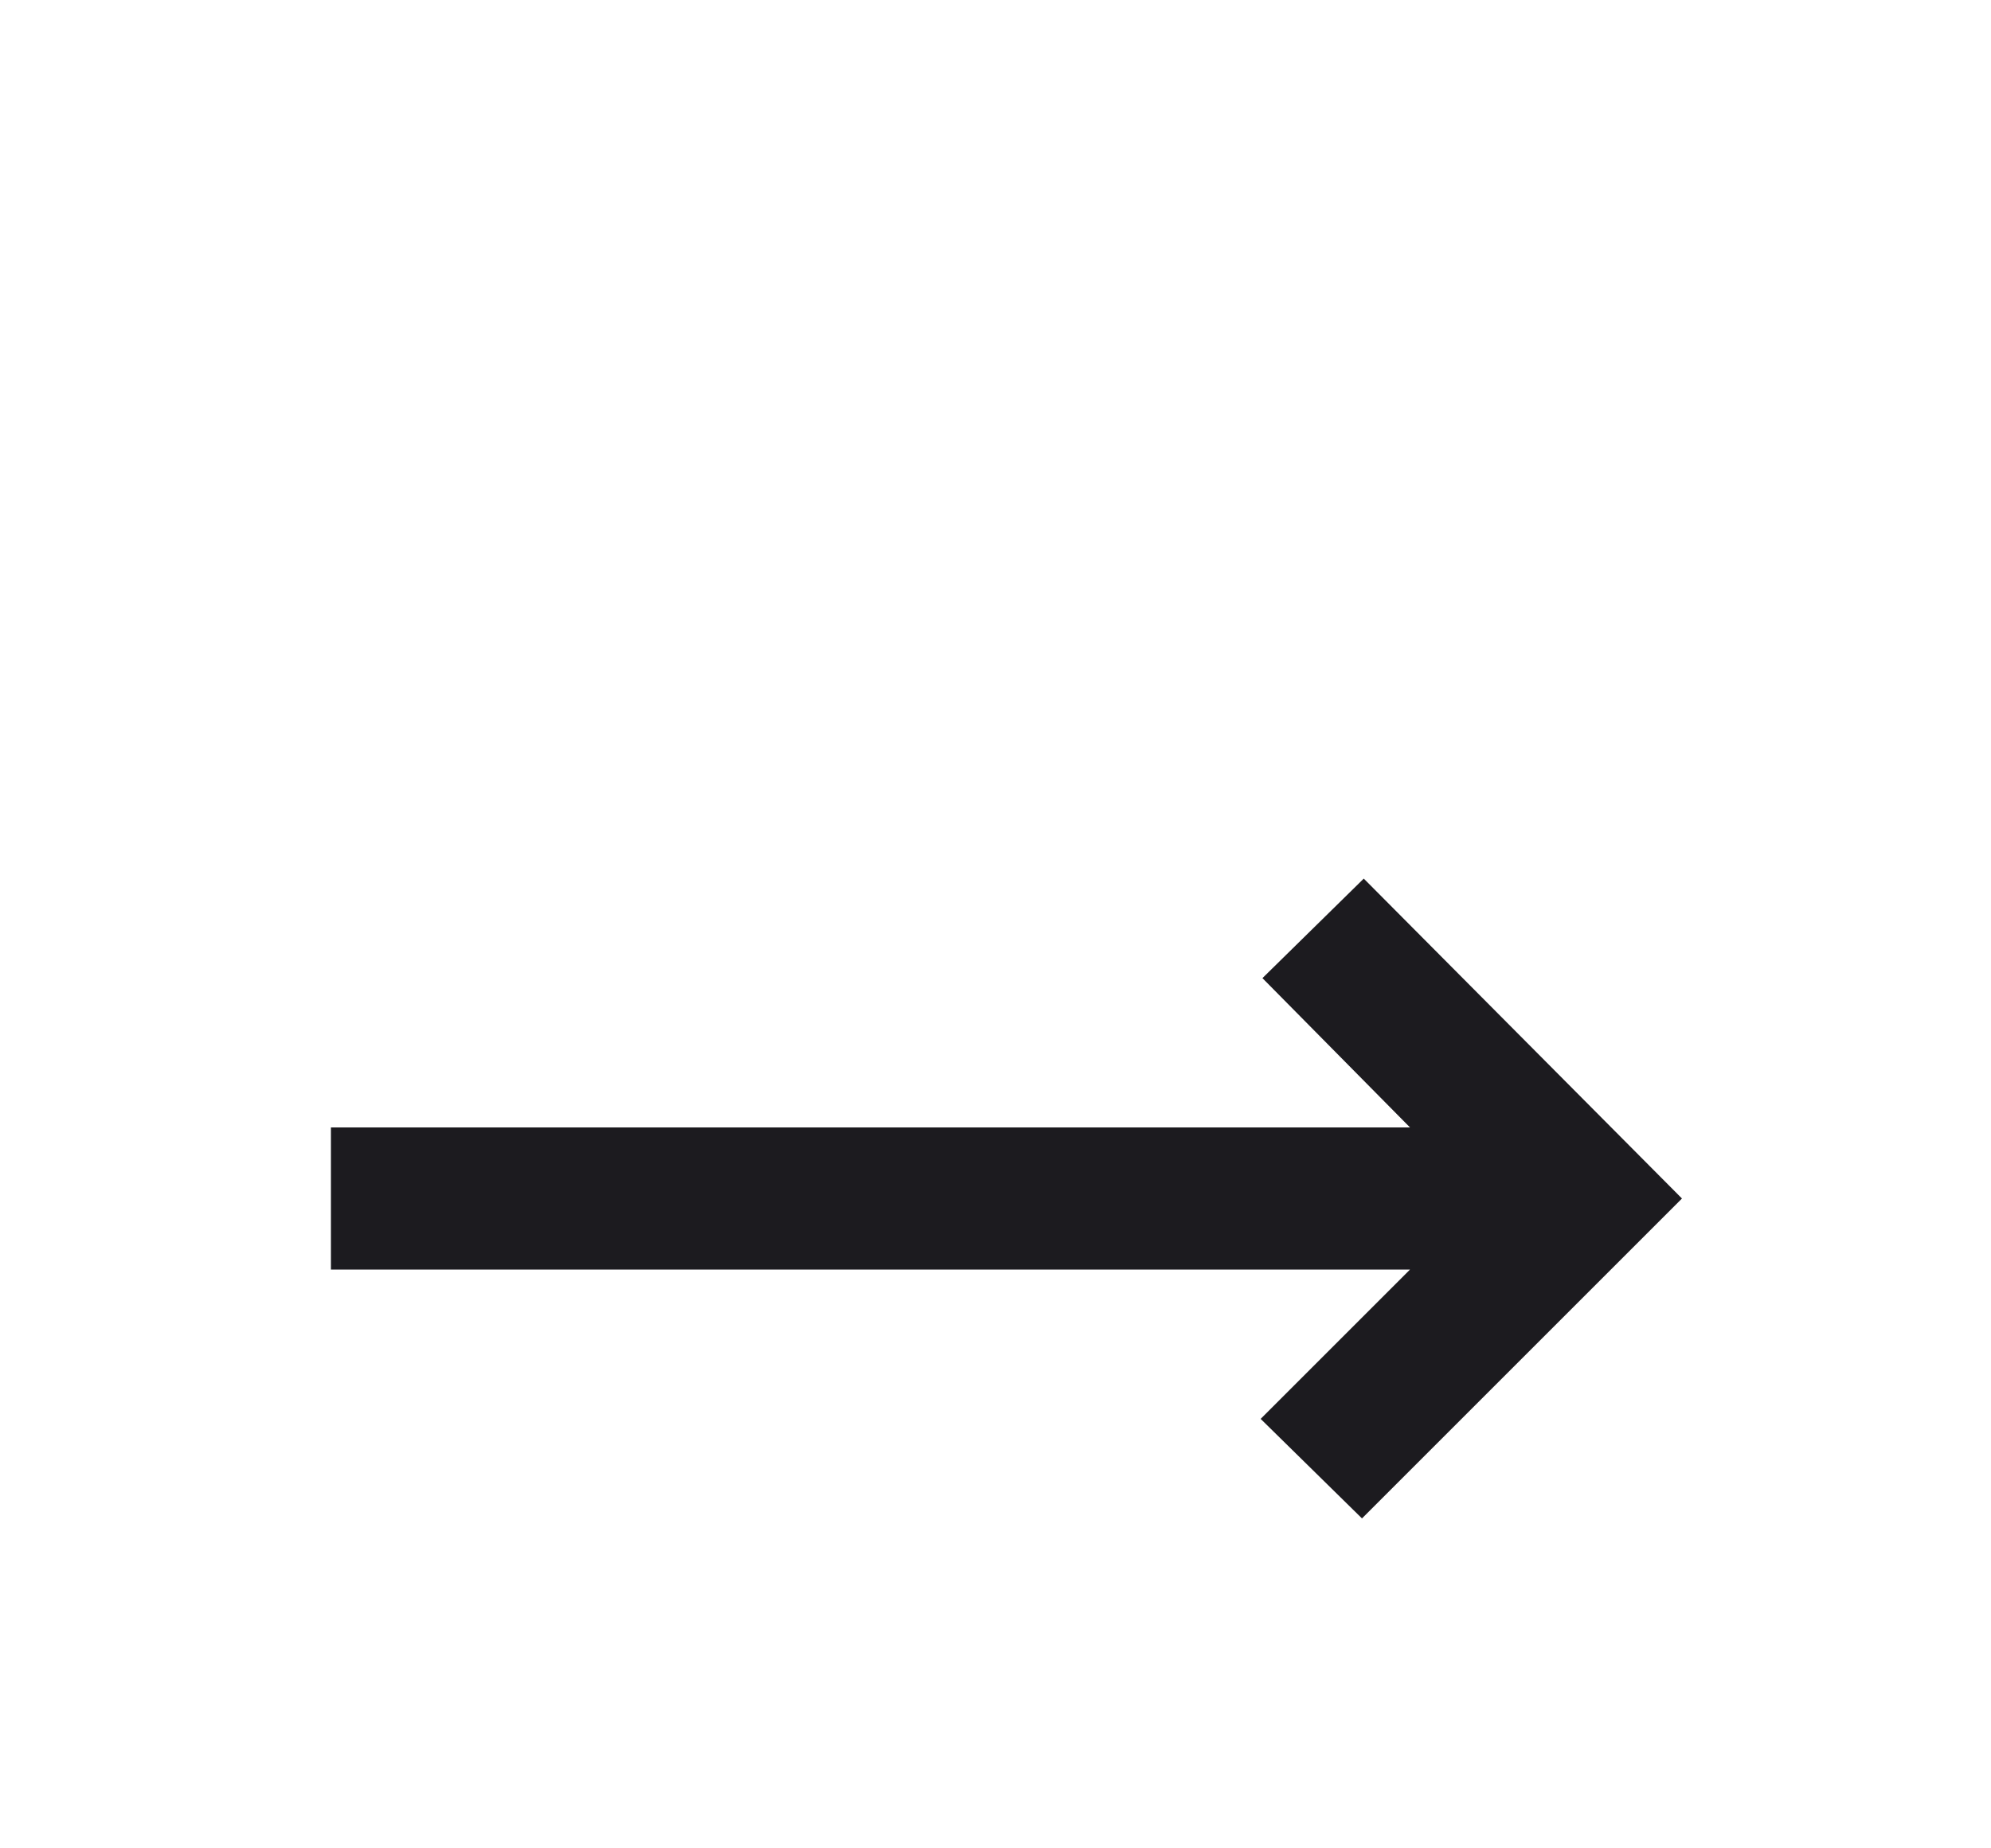 <svg width="28" height="26" viewBox="0 0 28 26" fill="none" xmlns="http://www.w3.org/2000/svg">
<g filter="url(#filter0_d_201_38)">
<mask id="mask0_201_38" style="mask-type:alpha" maskUnits="userSpaceOnUse" x="1" y="0" width="25" height="25">
<rect x="1.654" y="0.859" width="24" height="24" fill="#D9D9D9"/>
</mask>
<g mask="url(#mask0_201_38)">
<path d="M19.154 17.359L17.729 15.959L19.829 13.859H4.654V11.859H19.829L17.754 9.759L19.179 8.359L23.654 12.859L19.154 17.359Z" fill="#1C1B1F"/>
</g>
</g>
<defs>
<filter id="filter0_d_201_38" x="0.654" y="8.359" width="27" height="17" filterUnits="userSpaceOnUse" color-interpolation-filters="sRGB">
<feFlood flood-opacity="0" result="BackgroundImageFix"/>
<feColorMatrix in="SourceAlpha" type="matrix" values="0 0 0 0 0 0 0 0 0 0 0 0 0 0 0 0 0 0 127 0" result="hardAlpha"/>
<feOffset dy="4"/>
<feGaussianBlur stdDeviation="2"/>
<feComposite in2="hardAlpha" operator="out"/>
<feColorMatrix type="matrix" values="0 0 0 0 0 0 0 0 0 0 0 0 0 0 0 0 0 0 0.25 0"/>
<feBlend mode="normal" in2="BackgroundImageFix" result="effect1_dropShadow_201_38"/>
<feBlend mode="normal" in="SourceGraphic" in2="effect1_dropShadow_201_38" result="shape"/>
</filter>
</defs>
</svg>
